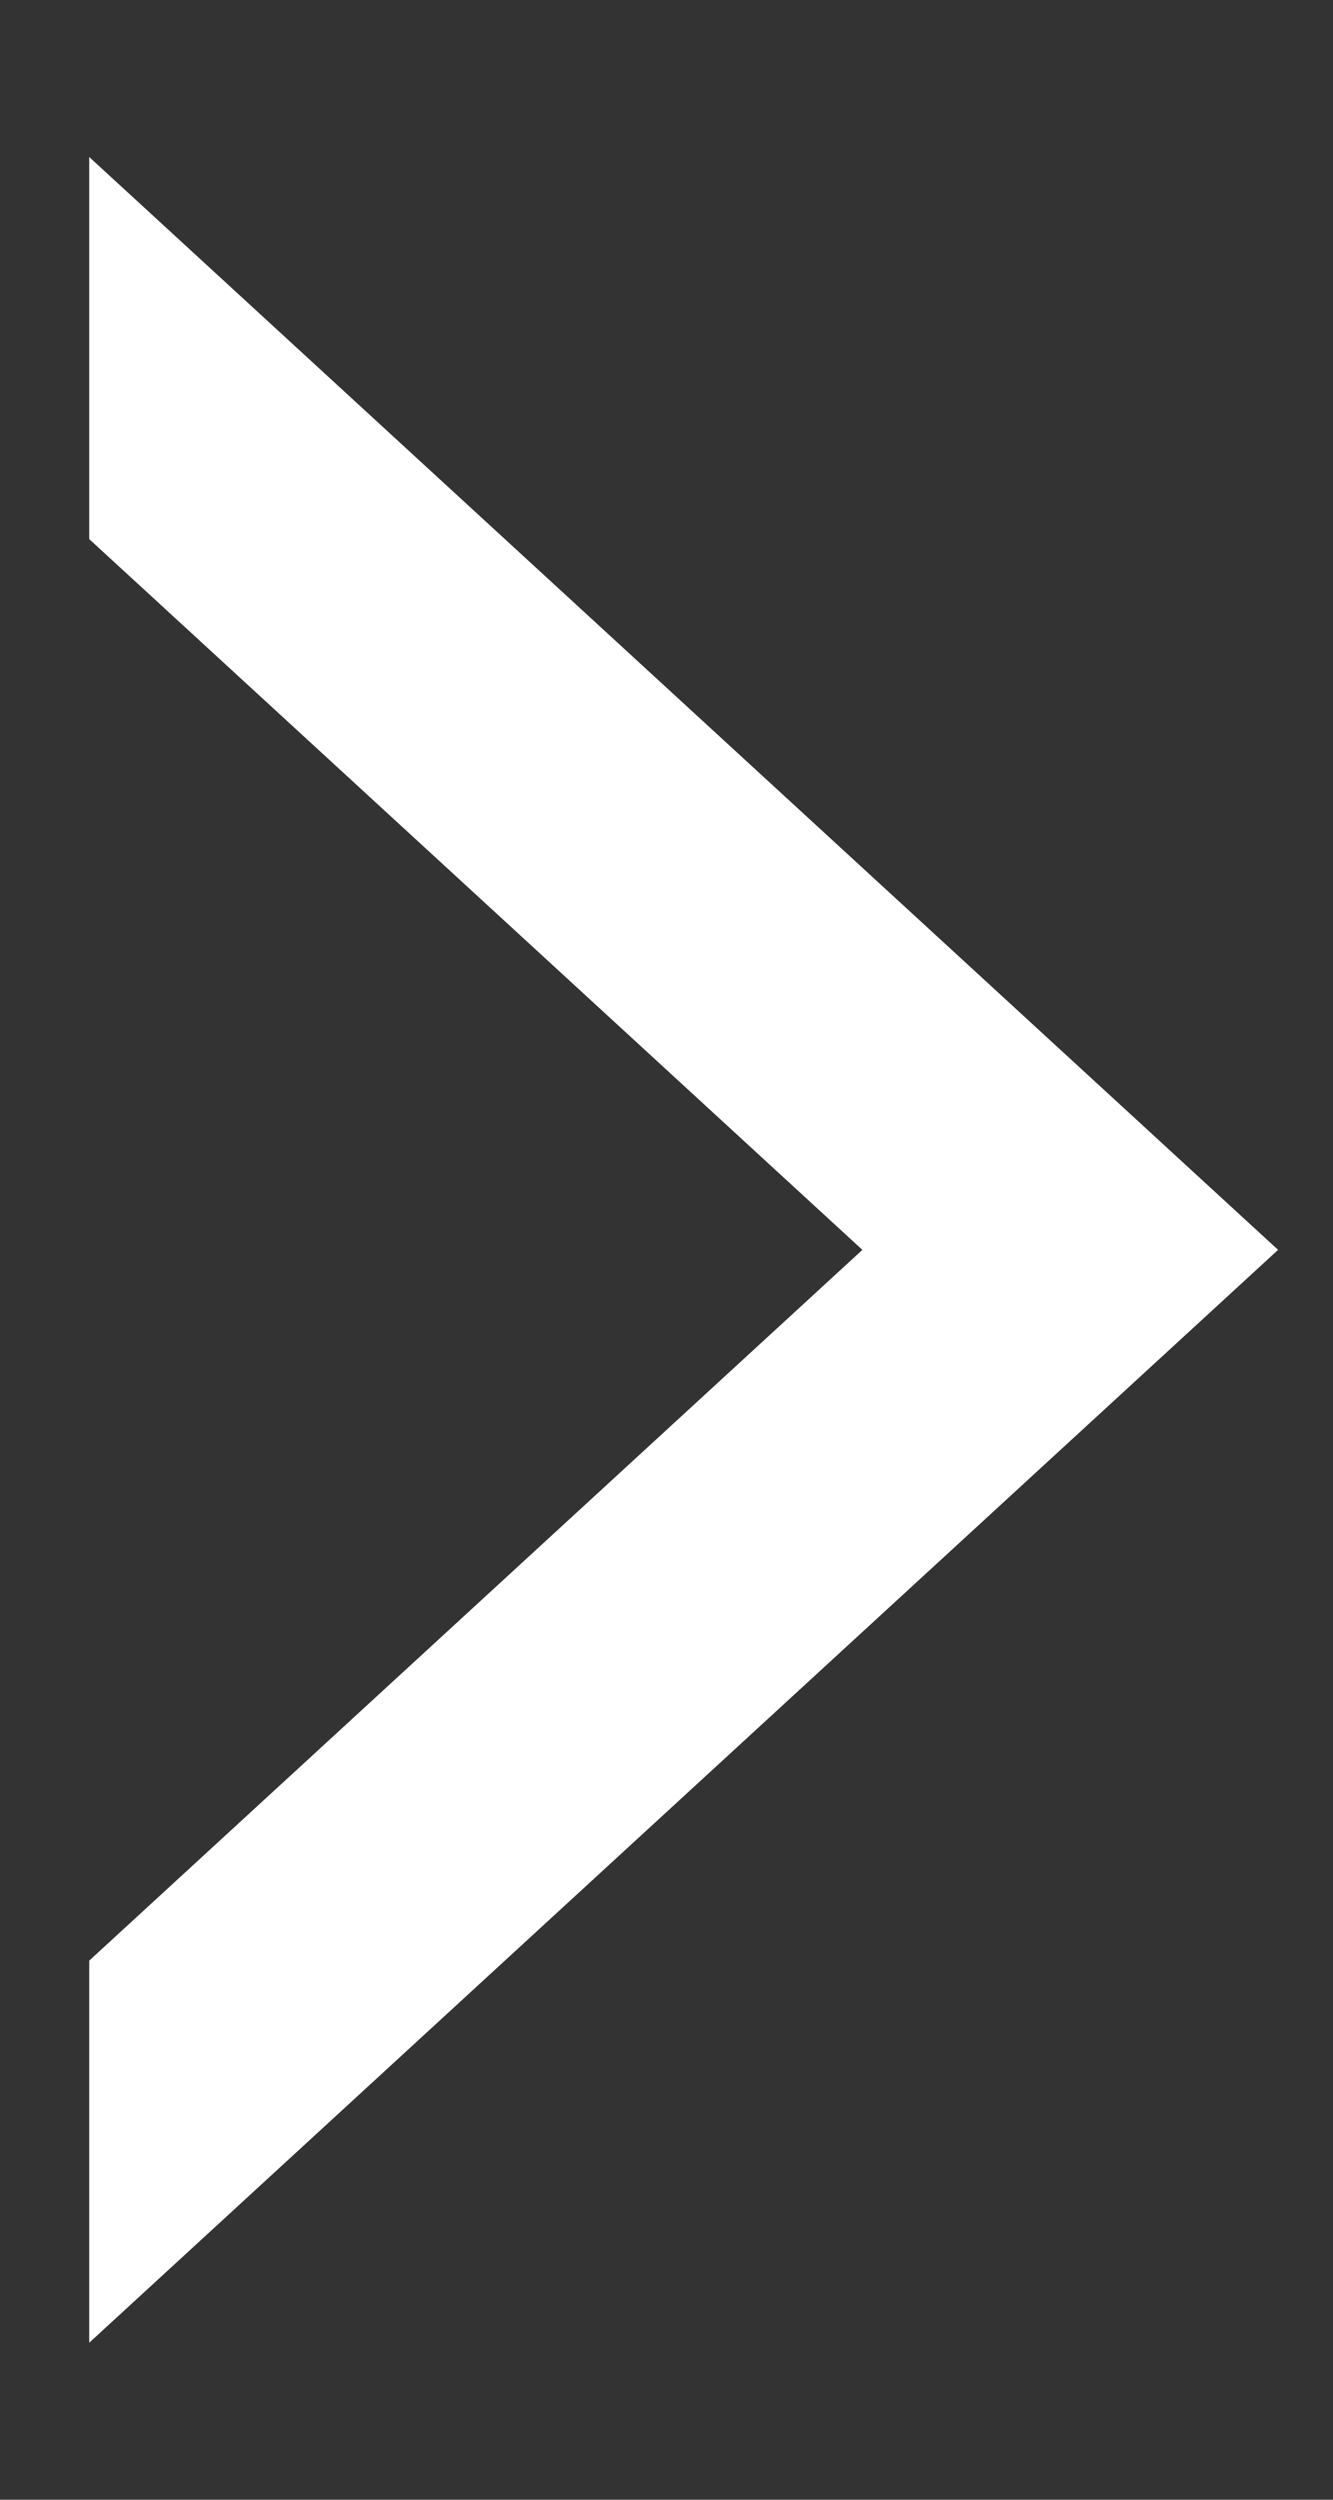 <svg width="8" height="15" viewBox="0 0 8 15" fill="none" xmlns="http://www.w3.org/2000/svg">
<rect x="0" y="0" width="8" height="15" fill="#333333" stroke="none"/>
<path d="M5.862 7.5L1 11.969V13L6.984 7.5L1 2V3.031L5.862 7.5Z" fill="white" stroke="white" stroke-width="0.929"/>
</svg>
